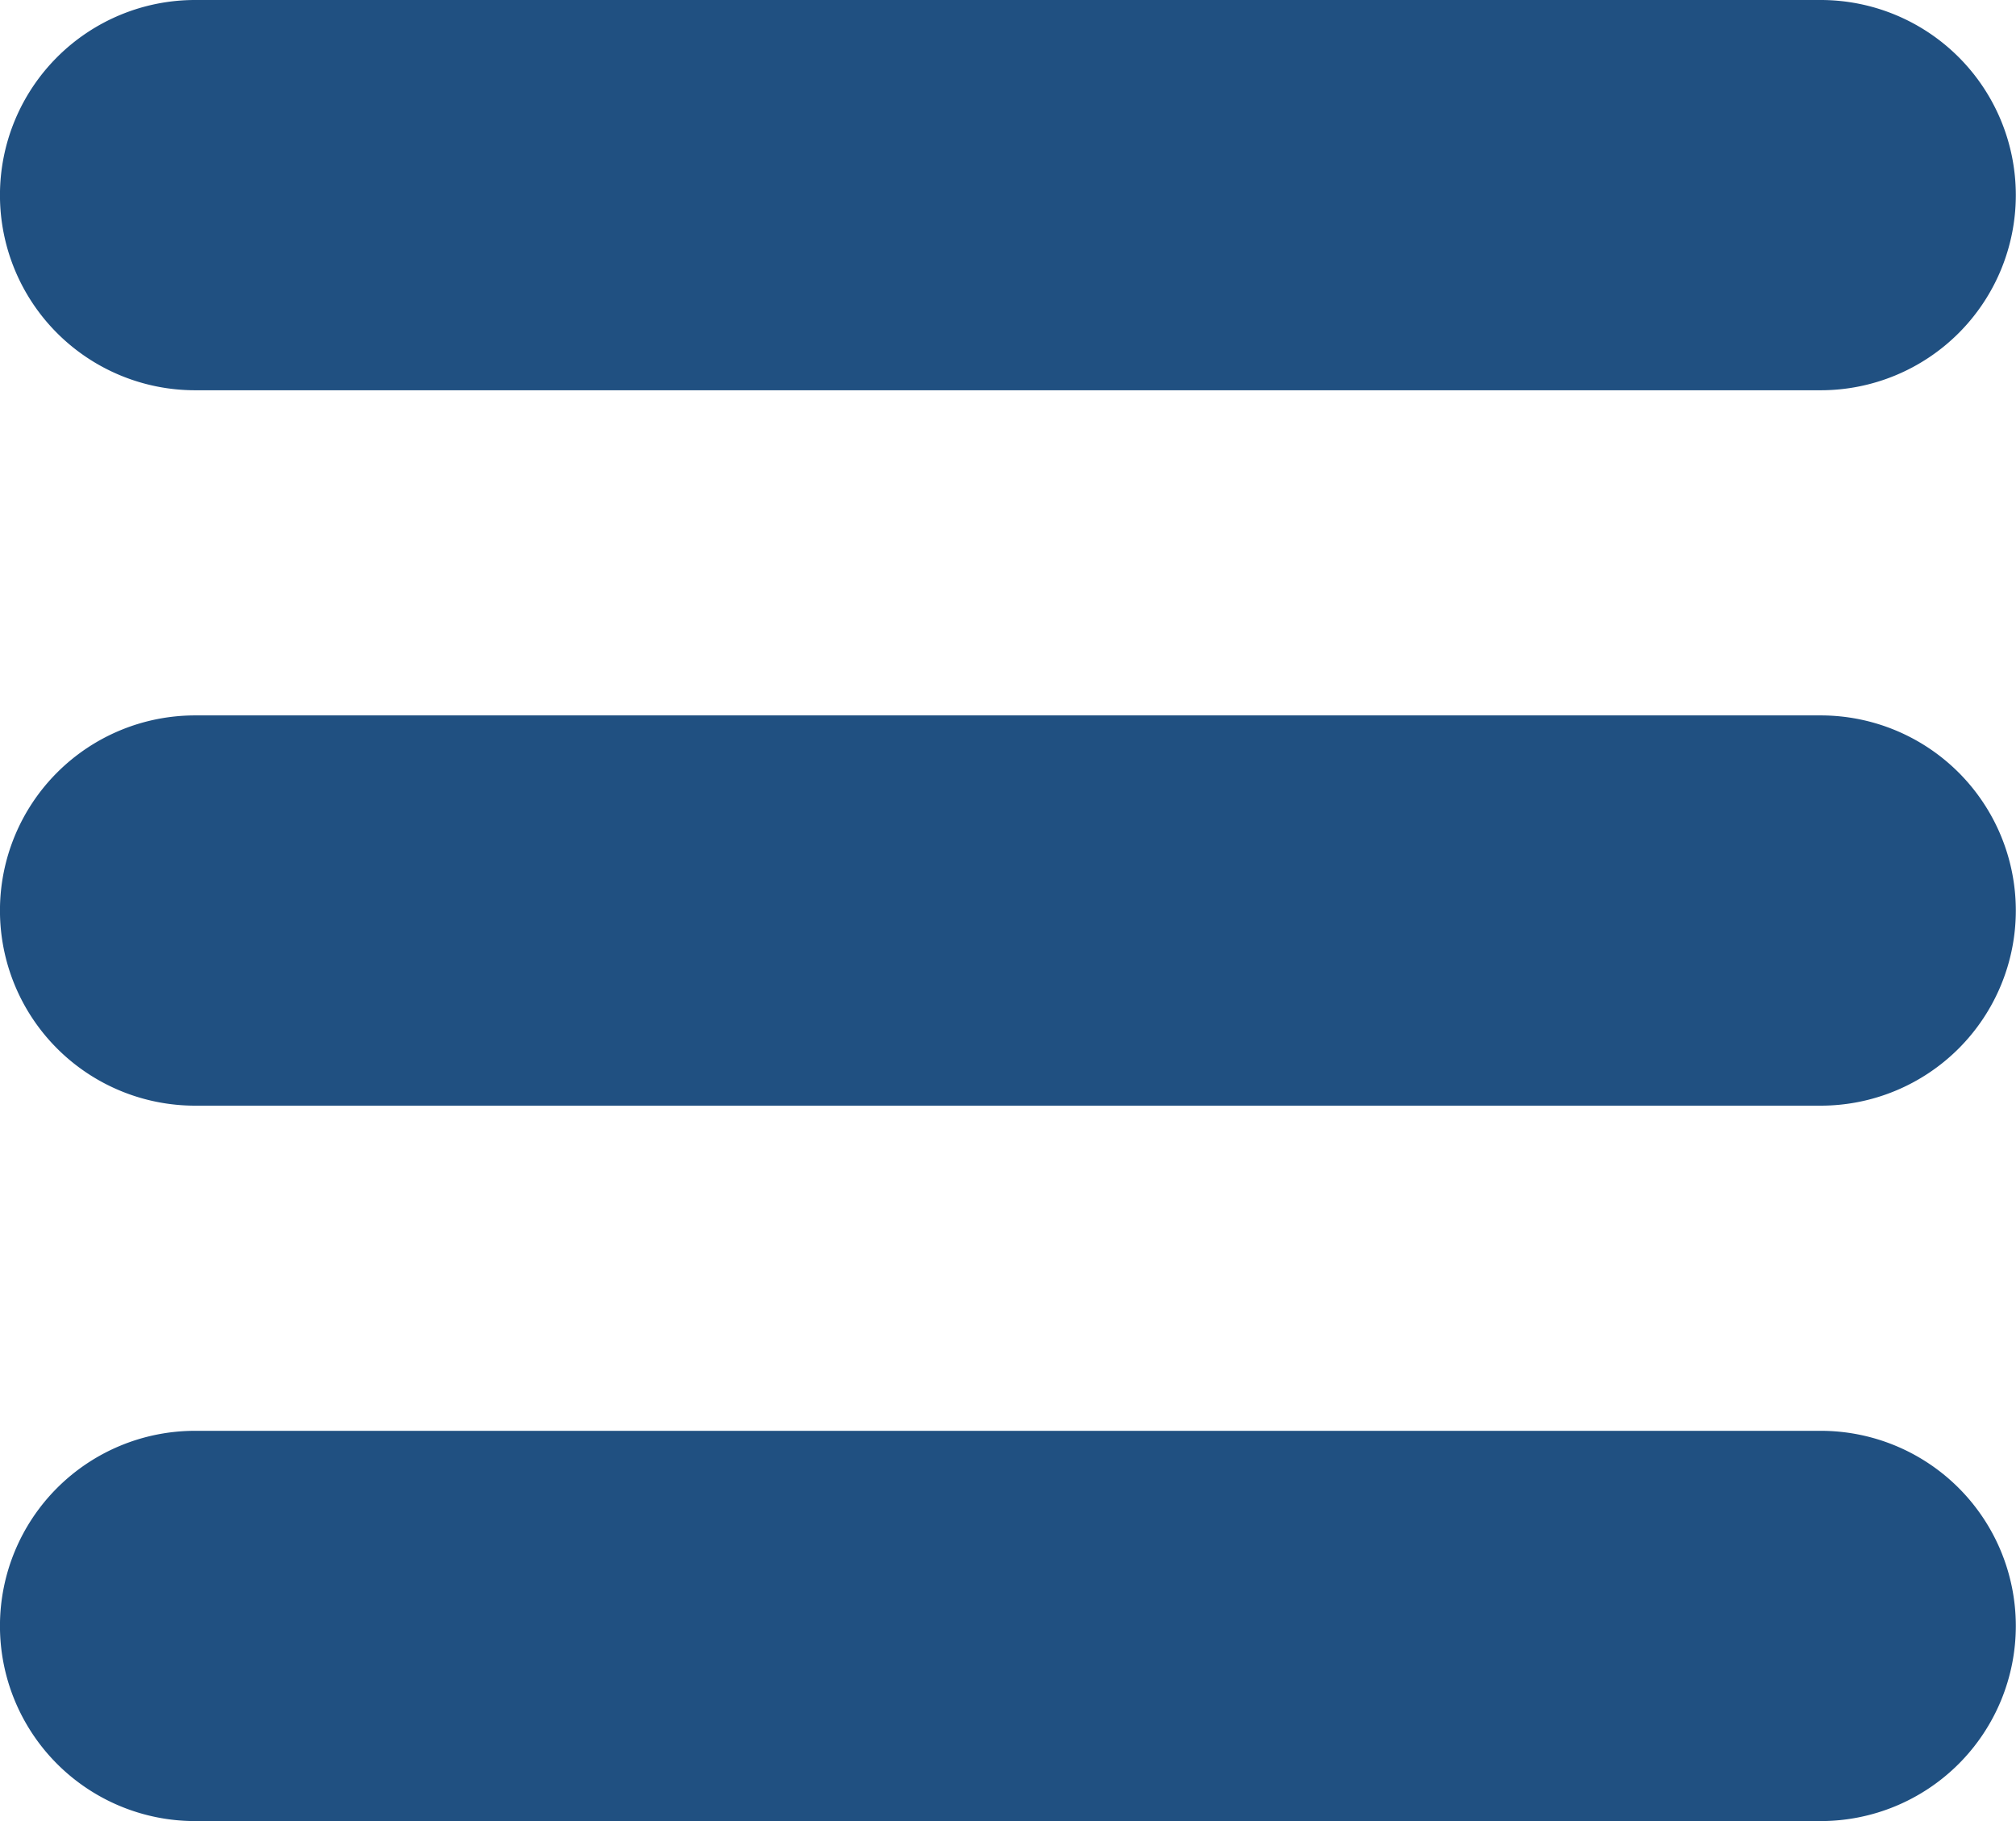 <svg xmlns="http://www.w3.org/2000/svg" width="27.128" height="24.503" viewBox="0 0 27.128 24.503">
  <g id="menu-button-of-three-horizontal-lines" transform="translate(0 -6)">
    <path id="Path_4609" data-name="Path 4609" d="M24.5,6H2.625a2.625,2.625,0,1,0,0,5.251H24.5A2.625,2.625,0,1,0,24.5,6Z" fill="#205081"/>
    <path id="Path_4610" data-name="Path 4610" d="M24.5,50H2.625a2.625,2.625,0,1,0,0,5.251H24.5A2.625,2.625,0,1,0,24.5,50Z" transform="translate(0 -34.374)" fill="#205081"/>
    <path id="Path_4611" data-name="Path 4611" d="M24.5,94H2.625a2.625,2.625,0,1,0,0,5.251H24.5A2.625,2.625,0,1,0,24.5,94Z" transform="translate(0 -68.748)" fill="#205081"/>
  </g>
</svg>
